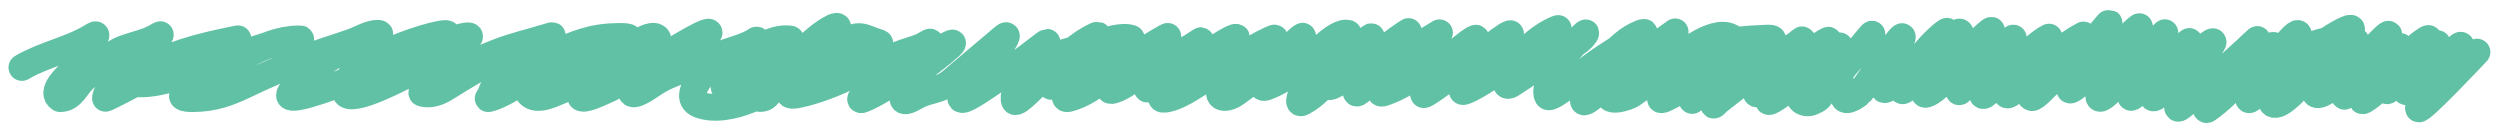 <svg width="187" height="10" viewBox="0 0 187 10" fill="none" xmlns="http://www.w3.org/2000/svg">
<path d="M1.637 5.048C3.308 4.06 5.369 3.694 6.976 2.671C7.462 2.362 6.938 3.107 6.875 3.192C6.3 3.969 5.76 4.781 5.165 5.542C5.047 5.694 3.688 6.881 4.5 7.379C5.419 7.379 5.684 6.409 6.327 5.862C7.204 5.115 8.115 4.087 9.206 3.659C10.007 3.344 10.973 3.181 11.711 2.744C12.406 2.332 11.653 2.865 11.437 3.073C10.588 3.891 9.855 4.717 9.097 5.615C8.791 5.977 7.89 6.81 7.89 7.352C7.89 7.412 10.454 6.059 10.669 5.944C12.612 4.902 14.392 3.69 16.575 3.183C16.819 3.127 18.568 2.739 17.397 2.982C15.001 3.48 12.719 4.01 10.642 5.35C8.456 6.76 11.868 6.23 12.735 5.907C15.125 5.019 17.484 4.176 19.921 3.421C20.709 3.177 23.169 2.909 22.343 2.909C19.752 2.909 17.049 4.987 14.92 6.264C14.267 6.656 12.653 7.405 14.5 7.379C15.936 7.359 17.069 6.977 18.33 6.365C19.727 5.686 21.17 5.091 22.59 4.463C23.833 3.914 25.139 3.574 26.411 3.11C26.961 2.91 27.644 2.488 28.24 2.488C29.022 2.488 26.835 3.178 26.137 3.531C24.954 4.127 23.71 4.891 22.755 5.816C21.861 6.681 20.687 7.729 23 7.087C25.507 6.39 27.441 5.351 29.776 4.234C30.849 3.721 32.006 3.348 33.067 2.817C35.547 1.577 25.073 4.265 25.835 6.931C26.117 7.917 30.37 5.626 30.525 5.542C31.997 4.744 33.892 3.985 35.096 2.781C35.299 2.578 34.491 2.72 34.237 2.854C33.383 3.305 31.264 6.897 31.58 6.974C32.43 7.18 33.084 6.743 33.688 6.365C35.677 5.119 37.646 4.016 39.832 3.147C40.053 3.059 40.882 2.722 40.206 3C39.208 3.411 38.172 3.788 37.153 4.143C35.613 4.68 34.081 5.124 32.756 6.118C32.58 6.25 32.12 6.59 32.979 6.059C34.705 4.993 35.286 4.666 37.19 3.915C38.513 3.392 39.898 3.101 41.249 2.671C41.536 2.58 40.706 2.936 40.453 3.101C39.301 3.853 38.242 4.804 37.372 5.871C37.062 6.251 36.83 6.623 36.687 7.087C36.655 7.191 36.434 7.404 36.541 7.379C37.381 7.185 38.275 6.556 39.036 6.182C40.58 5.424 42.142 4.732 43.744 4.106C43.869 4.058 47.035 3.042 47.035 2.827C47.035 2.651 45.564 2.752 45.445 2.763C43.799 2.903 42.25 3.556 40.837 4.381C40.105 4.808 39.183 5.488 39.338 6.456C39.508 7.518 40.462 7.375 41.249 7.068C43.42 6.222 45.526 5.029 47.575 3.924C48.133 3.622 49.634 3.077 49.083 2.763C48.397 2.37 46.084 4.339 45.609 4.719C45.467 4.832 43.104 7.08 43.47 7.315C43.753 7.497 44.87 6.957 45.061 6.876C46.409 6.308 47.58 5.45 48.827 4.701C49.136 4.515 52.813 2.196 53.032 2.415C53.102 2.485 52.849 2.486 52.758 2.525C52.401 2.678 52.129 2.813 51.789 3.019C50.897 3.558 50.024 4.204 49.266 4.92C48.642 5.509 47.218 5.876 47.218 6.846C47.218 7.434 48.656 6.408 48.736 6.352C50.29 5.269 51.87 5.131 53.544 4.244C54.472 3.752 55.724 3.593 56.57 3C56.783 2.851 55.77 4.096 55.629 4.308C55.166 5.001 54.473 6.059 54.322 6.895C54.276 7.147 54.757 6.622 54.952 6.456C55.774 5.756 56.588 5.056 57.466 4.426C57.565 4.356 59.5 2.971 59.103 2.918C57.755 2.738 56.503 3.729 55.565 4.564C55.398 4.712 53.443 6.606 54.422 6.685C56.072 6.816 57.562 5.571 58.838 4.701C60.027 3.889 61.536 3.126 62.577 2.123C62.823 1.885 62.449 1.977 62.339 2.031C61.413 2.488 60.614 3.252 59.907 3.988C58.956 4.978 58.292 6.243 57.329 7.206C57.161 7.374 56.767 7.435 56.561 7.279C55.436 6.423 56.916 2.972 54.331 4.006C53.634 4.284 50.658 7.15 52.265 7.809C53.407 8.277 54.96 7.918 56.04 7.48C59.132 6.226 62.061 4.609 65.2 3.457C65.841 3.223 66.096 3.287 65.401 3.073C64.716 2.863 64.355 2.523 63.61 2.909C62.084 3.699 60.907 5.075 59.642 6.209C59.081 6.712 58.583 7.311 59.706 7.078C62.44 6.51 64.985 4.885 67.605 3.933C67.619 3.928 69.579 3.323 69.579 3.156C69.579 2.994 67.128 4.742 66.965 4.884C66.213 5.534 65.47 6.205 64.771 6.913C64.727 6.957 64.011 7.66 64.606 7.407C66.773 6.483 68.532 4.674 70.585 3.531C70.88 3.366 71.635 2.927 71.024 3.494C69.73 4.695 68.113 5.435 67.568 7.156C67.352 7.838 68.134 7.441 68.391 7.284C69.382 6.679 70.269 6.838 71.152 6.09C72.454 4.987 73.765 3.88 75.064 2.781C75.573 2.351 75.047 3.214 74.918 3.348C73.851 4.456 72.821 5.658 72.02 6.977C71.398 8.002 72.844 7.066 73.126 6.886C74.777 5.828 76.382 4.625 77.935 3.43C78.939 2.658 77.705 3.756 77.414 4.189C77.082 4.683 75.584 6.879 75.887 7.562C76.05 7.927 77.843 5.952 77.871 5.926C79.09 4.799 80.474 3.343 82.012 2.644C82.403 2.466 81.369 3.213 81.052 3.503C80.17 4.312 79.448 5.228 78.721 6.173C77.996 7.116 80.511 5.503 80.751 5.377C81.43 5.021 83.334 4.37 83.749 3.604C83.912 3.302 83.064 3.46 82.725 3.512C81.024 3.776 79.35 4.206 77.661 4.536C77.453 4.577 75.938 4.893 77.094 4.609C78.382 4.293 79.646 3.887 80.934 3.567C81.786 3.355 83.688 2.572 84.59 2.854C84.795 2.918 84.245 3.111 84.06 3.22C83.43 3.591 83.138 3.759 82.524 4.207C81.6 4.883 80.586 5.65 79.946 6.621C79.856 6.757 79.401 7.496 79.928 7.37C80.952 7.125 81.925 6.398 82.78 5.834C84.176 4.915 85.534 3.937 86.931 3.019C88.438 2.028 85.462 3.778 85.139 4.061C84.91 4.261 82.945 6.791 83.036 6.785C83.683 6.743 84.529 6.062 85.047 5.761C86.418 4.967 87.802 4.207 89.198 3.457C89.779 3.145 90.234 2.761 89.381 3.329C88.396 3.986 87.485 4.753 86.693 5.633C86.405 5.953 85.493 6.777 85.907 6.657C87.043 6.328 88.181 5.62 89.198 5.048C90.272 4.444 91.367 3.801 92.324 3.019C92.688 2.722 92.408 2.745 92.123 2.891C90.791 3.571 89.578 4.632 88.467 5.615C87.897 6.119 86.318 7.482 87.077 7.425C88.022 7.354 89.172 6.519 89.948 6.054C91.049 5.393 92.084 4.63 93.239 4.061C93.885 3.742 94.507 3.353 95.104 3.037C95.387 2.887 95.509 2.734 95.04 2.955C93.272 3.787 92.23 4.539 91.377 6.315C90.831 7.453 91.706 7.502 92.474 6.955C94.578 5.459 95.272 4.594 97.188 2.881C97.26 2.817 97.494 2.649 97.435 2.726C97.31 2.888 96.59 3.722 96.566 3.75C95.99 4.419 95.393 5.07 94.866 5.779C94.745 5.942 94.022 6.764 94.765 6.493C96.2 5.968 97.487 4.833 98.715 3.96C99.385 3.484 101.502 2.47 100.68 2.47C100.108 2.47 99.292 3.18 98.925 3.521C97.935 4.444 98.037 5.606 97.438 6.822C97.409 6.882 96.918 7.932 97.447 7.644C99.348 6.612 99.925 4.715 101.667 3.421C101.961 3.203 102.856 2.57 102.545 2.763C101.583 3.357 100.765 4.229 100.04 5.085C100.029 5.097 98.988 6.25 99.291 6.456C99.613 6.676 100.727 5.715 100.918 5.578C102.311 4.58 106.486 1.58 105.068 2.543C103.773 3.423 101.54 5.085 101.43 6.84C101.4 7.323 102.225 6.287 102.6 5.981C103.56 5.195 104.518 4.423 105.562 3.75C106.217 3.327 108.224 2.124 107.555 2.525C106.917 2.908 106.358 3.406 105.818 3.915C104.999 4.685 104.125 5.492 103.478 6.419C103.392 6.542 103.019 7.1 103.478 6.95C105.086 6.423 106.548 5.222 108.076 4.49C108.839 4.125 109.79 3.802 110.334 3.11C110.387 3.042 110.452 2.826 110.371 2.854C110.119 2.942 109.551 3.395 109.438 3.485C109.017 3.819 106.05 6.301 106.494 7.078C106.599 7.26 111.769 3.279 112.19 2.982C112.851 2.515 113.364 2.191 112.647 3.055C111.957 3.886 111.23 4.686 110.526 5.505C110.203 5.881 108.509 7.378 109.95 6.657C111.926 5.669 113.541 4.038 115.389 2.845C115.478 2.788 116.835 2.015 116.505 2.141C115.107 2.674 113.367 4.296 112.784 5.67C112.627 6.04 112.502 6.65 113.095 6.273C114.205 5.569 115.262 4.788 116.386 4.097C117.005 3.717 118.149 3.244 118.562 2.58C118.91 2.019 117.575 3.47 117.19 4.006C116.826 4.513 115.328 6.456 115.764 7.206C115.991 7.595 118.828 5.13 118.964 5.03C120.154 4.15 121.393 3.389 122.694 2.689C123.011 2.519 123.179 2.305 122.712 2.488C120.868 3.215 119.464 5.437 118.598 7.114C117.857 8.55 119.91 6.542 120.207 6.31C121.792 5.071 126.595 1.418 124.979 2.616C123.249 3.9 121.535 4.74 120.5 6.657C119.782 7.987 121.857 7.222 122.054 7.078C123.84 5.771 125.782 4.495 127.804 3.585C127.936 3.526 128.255 3.249 128.115 3.284C127.418 3.458 126.759 4.049 126.277 4.545C125.524 5.322 124.878 6.239 124.312 7.16C124.019 7.635 124.398 7.452 124.696 7.306C126.868 6.247 128.788 4.697 130.967 3.622C131.243 3.486 132.049 3.053 131.753 3.137C130.627 3.459 129.598 4.231 128.728 4.984C127.937 5.667 127.201 6.447 126.671 7.352C126.639 7.405 126.552 7.566 126.57 7.507C126.645 7.262 126.728 7.09 126.863 6.849C127.108 6.411 129.881 3.077 129.678 2.909C128.451 1.886 125.892 3.988 125.107 4.664C124.387 5.285 123.712 5.998 122.932 6.547C122.462 6.878 123.782 5.774 124.23 5.414C125.551 4.349 126.862 3.61 128.526 3.238C129.578 3.003 130.652 2.922 131.726 2.872C132.477 2.838 133.003 2.753 132.238 3.457C131.281 4.338 130.309 5.19 129.441 6.163C129.241 6.388 128.126 7.443 128.161 7.827C128.174 7.975 128.408 7.662 128.526 7.571C128.853 7.32 129.212 7.039 129.532 6.785C130.624 5.919 131.723 5.08 132.878 4.298C132.997 4.218 134.178 3.437 134.396 3.293C134.535 3.2 134.849 2.855 134.816 3.019C134.762 3.291 133.913 3.944 133.756 4.116C132.958 4.985 130.589 7.495 131.635 6.95C133.326 6.067 134.686 4.492 136.279 3.43C136.322 3.401 137.201 2.729 136.507 3.137C135.577 3.684 134.784 4.542 134.039 5.304C133.798 5.55 131.03 8.571 132.933 7.279C134.588 6.154 135.963 4.637 137.577 3.448C137.707 3.352 137.33 3.658 137.22 3.777C136.309 4.77 135.466 5.858 134.679 6.95C134.345 7.413 134.967 7.851 135.5 7.644C136.508 7.254 135.987 7.027 136.763 6.31C137.906 5.254 140.72 1.522 139.872 2.827C139.169 3.908 137.5 5.044 137.303 6.374C137.232 6.853 137.888 6.359 137.888 6.52C137.888 6.901 137.756 6.916 137.888 7.279C138.087 7.827 139.121 6.966 139.14 6.94C139.921 5.918 140.576 4.813 141.38 3.805C141.655 3.459 142.401 2.409 142.285 2.836C141.97 3.992 140.886 5.364 140.886 6.566C140.886 7.101 141.803 6.006 142.212 5.661C143.361 4.688 144.554 3.689 145.549 2.552C145.597 2.497 145.676 2.306 145.613 2.342C145.372 2.48 145.009 2.817 144.845 2.973C144.074 3.703 143.478 4.516 142.934 5.423C142.578 6.017 141.653 7.524 142.897 6.365C143.567 5.741 144.181 5.063 144.799 4.39C145.15 4.007 145.778 3.311 146.152 2.909C146.304 2.745 146.503 2.247 146.627 2.434C146.788 2.675 144.214 6.184 143.995 6.694C143.702 7.374 144.395 6.927 144.634 6.749C145.546 6.07 146.239 5.08 146.993 4.244C147.558 3.616 148.151 2.867 148.821 2.342C149.425 1.87 147.995 3.633 147.615 4.298C147.207 5.012 146.907 5.736 146.646 6.511C146.516 6.895 146.443 7.026 146.792 6.639C147.918 5.391 151.644 2.001 150.321 3.037C149.23 3.89 148.28 5.536 148.255 6.95C148.244 7.559 148.988 6.583 149.004 6.566C150.107 5.426 151.224 4.308 152.46 3.311C152.698 3.119 153.44 2.599 153.246 2.836C152.551 3.685 151.773 4.443 151.116 5.332C151.007 5.479 149.945 6.716 150.101 7.068C150.149 7.176 150.344 7.037 150.44 6.968C150.867 6.66 151.363 6.184 151.729 5.843C153.002 4.659 154.294 3.442 155.842 2.616C155.973 2.547 154.873 3.467 154.873 3.467C154.016 4.262 153.235 5.111 152.579 6.081C152.324 6.457 151.548 7.181 151.985 7.306C152.21 7.371 153.283 6.195 153.338 6.145C154.8 4.815 156.284 3.488 157.534 1.949C158.116 1.233 157.399 2.347 157.287 2.534C156.543 3.782 155.781 5.009 155.02 6.246C154.066 7.796 156.702 5.228 156.976 4.957C157.922 4.018 160.681 1.152 159.901 2.232C158.882 3.647 157.539 5.175 157.049 6.876C156.594 8.46 158.878 5.665 158.987 5.542C159.872 4.541 162.643 1.645 161.766 2.653C160.734 3.84 159.983 5.334 159.481 6.822C159.285 7.402 159.344 7.439 159.847 6.95C160.767 6.054 161.659 5.13 162.571 4.225C162.944 3.855 163.328 3.503 163.714 3.147C163.948 2.93 163.197 3.535 163.001 3.787C162.273 4.719 161.573 5.795 161.108 6.886C160.821 7.56 161.224 7.346 161.556 7.014C162.606 5.963 163.525 4.786 164.619 3.777C164.645 3.753 165.954 2.609 165.414 3.384C164.672 4.451 164.016 5.521 163.448 6.694C163.438 6.716 162.378 8.604 163.174 7.974C165.03 6.503 170.255 1.681 168.495 3.265C167.336 4.309 166.399 5.643 165.579 6.959C165.351 7.323 164.779 8.412 165.131 8.165C166.9 6.927 168.167 5.083 169.903 3.805C170.693 3.223 169.632 4.606 169.619 4.628C169.124 5.46 168.591 6.336 168.239 7.242C168.033 7.771 168.61 7.192 168.678 7.132C169.512 6.396 170.287 5.609 171.164 4.92C171.601 4.578 172.908 3.547 172.462 3.878C171.725 4.425 171.229 5.411 170.78 6.182C170.484 6.692 169.517 7.652 170.086 7.809C170.705 7.98 172.111 6.293 172.353 6.054C173.461 4.959 174.47 3.695 175.662 2.689C175.982 2.42 175.677 2.993 175.662 3.019C174.913 4.318 173.102 5.113 173.102 6.694C173.102 8.916 179.67 0.935 178.551 2.854C178.297 3.289 177.796 3.702 177.49 4.088C176.714 5.071 176.133 6.167 175.406 7.178C175.237 7.414 175.349 5.975 174.931 5.816C174.275 5.567 172.854 6.257 173.02 5.295C173.143 4.584 173.654 4.722 174.026 4.207C174.513 3.532 175.282 3.117 175.763 2.452C176.665 1.203 172.877 3.696 171.749 4.746C170.805 5.625 171.661 3.423 171.777 3.128C172.446 1.425 170.673 3.687 170.332 4.106C169.682 4.908 170.005 4.462 170.14 3.86C170.503 2.241 167.881 5.353 168.019 5.359C168.481 5.38 169.575 4.644 169.994 4.481C171.056 4.068 172.121 3.658 173.194 3.275C174.135 2.938 175.066 2.867 176.064 2.982C176.894 3.078 175.56 5.794 175.443 6.072C175.048 7.011 175.242 7.179 176.064 6.383C176.951 5.525 177.732 4.564 178.587 3.677C178.653 3.609 179.103 3.122 178.697 3.604C178.154 4.248 177.597 4.904 177.198 5.651C176.893 6.222 177.313 5.863 177.545 5.633C178.189 4.997 178.868 4.335 179.429 3.622C180.375 2.418 175.618 8.291 176.905 7.462C178.618 6.359 179.571 4.301 181.239 3.11C182.131 2.473 181.424 3.315 181.147 3.622C180.377 4.476 179.622 5.332 178.935 6.255C178.59 6.718 178.246 7.127 179.045 6.383C180.076 5.421 181.09 4.443 182.098 3.457C182.166 3.391 182.377 3.2 182.317 3.275C182.039 3.623 181.738 3.952 181.458 4.298C181.349 4.433 179.527 6.719 179.977 6.858C180.695 7.08 182.079 5.241 182.482 4.829C182.89 4.411 183.123 4.176 183.561 3.805C183.725 3.666 184.101 3.225 184.091 3.439C184.06 4.084 182.629 5.452 182.281 5.944C182.126 6.162 180.736 7.753 180.91 8.138C181.032 8.409 185.11 4.079 185.279 3.896" stroke="#60C1A4" stroke-width="2" stroke-linecap="round" stroke-linejoin="round"/>
</svg>
